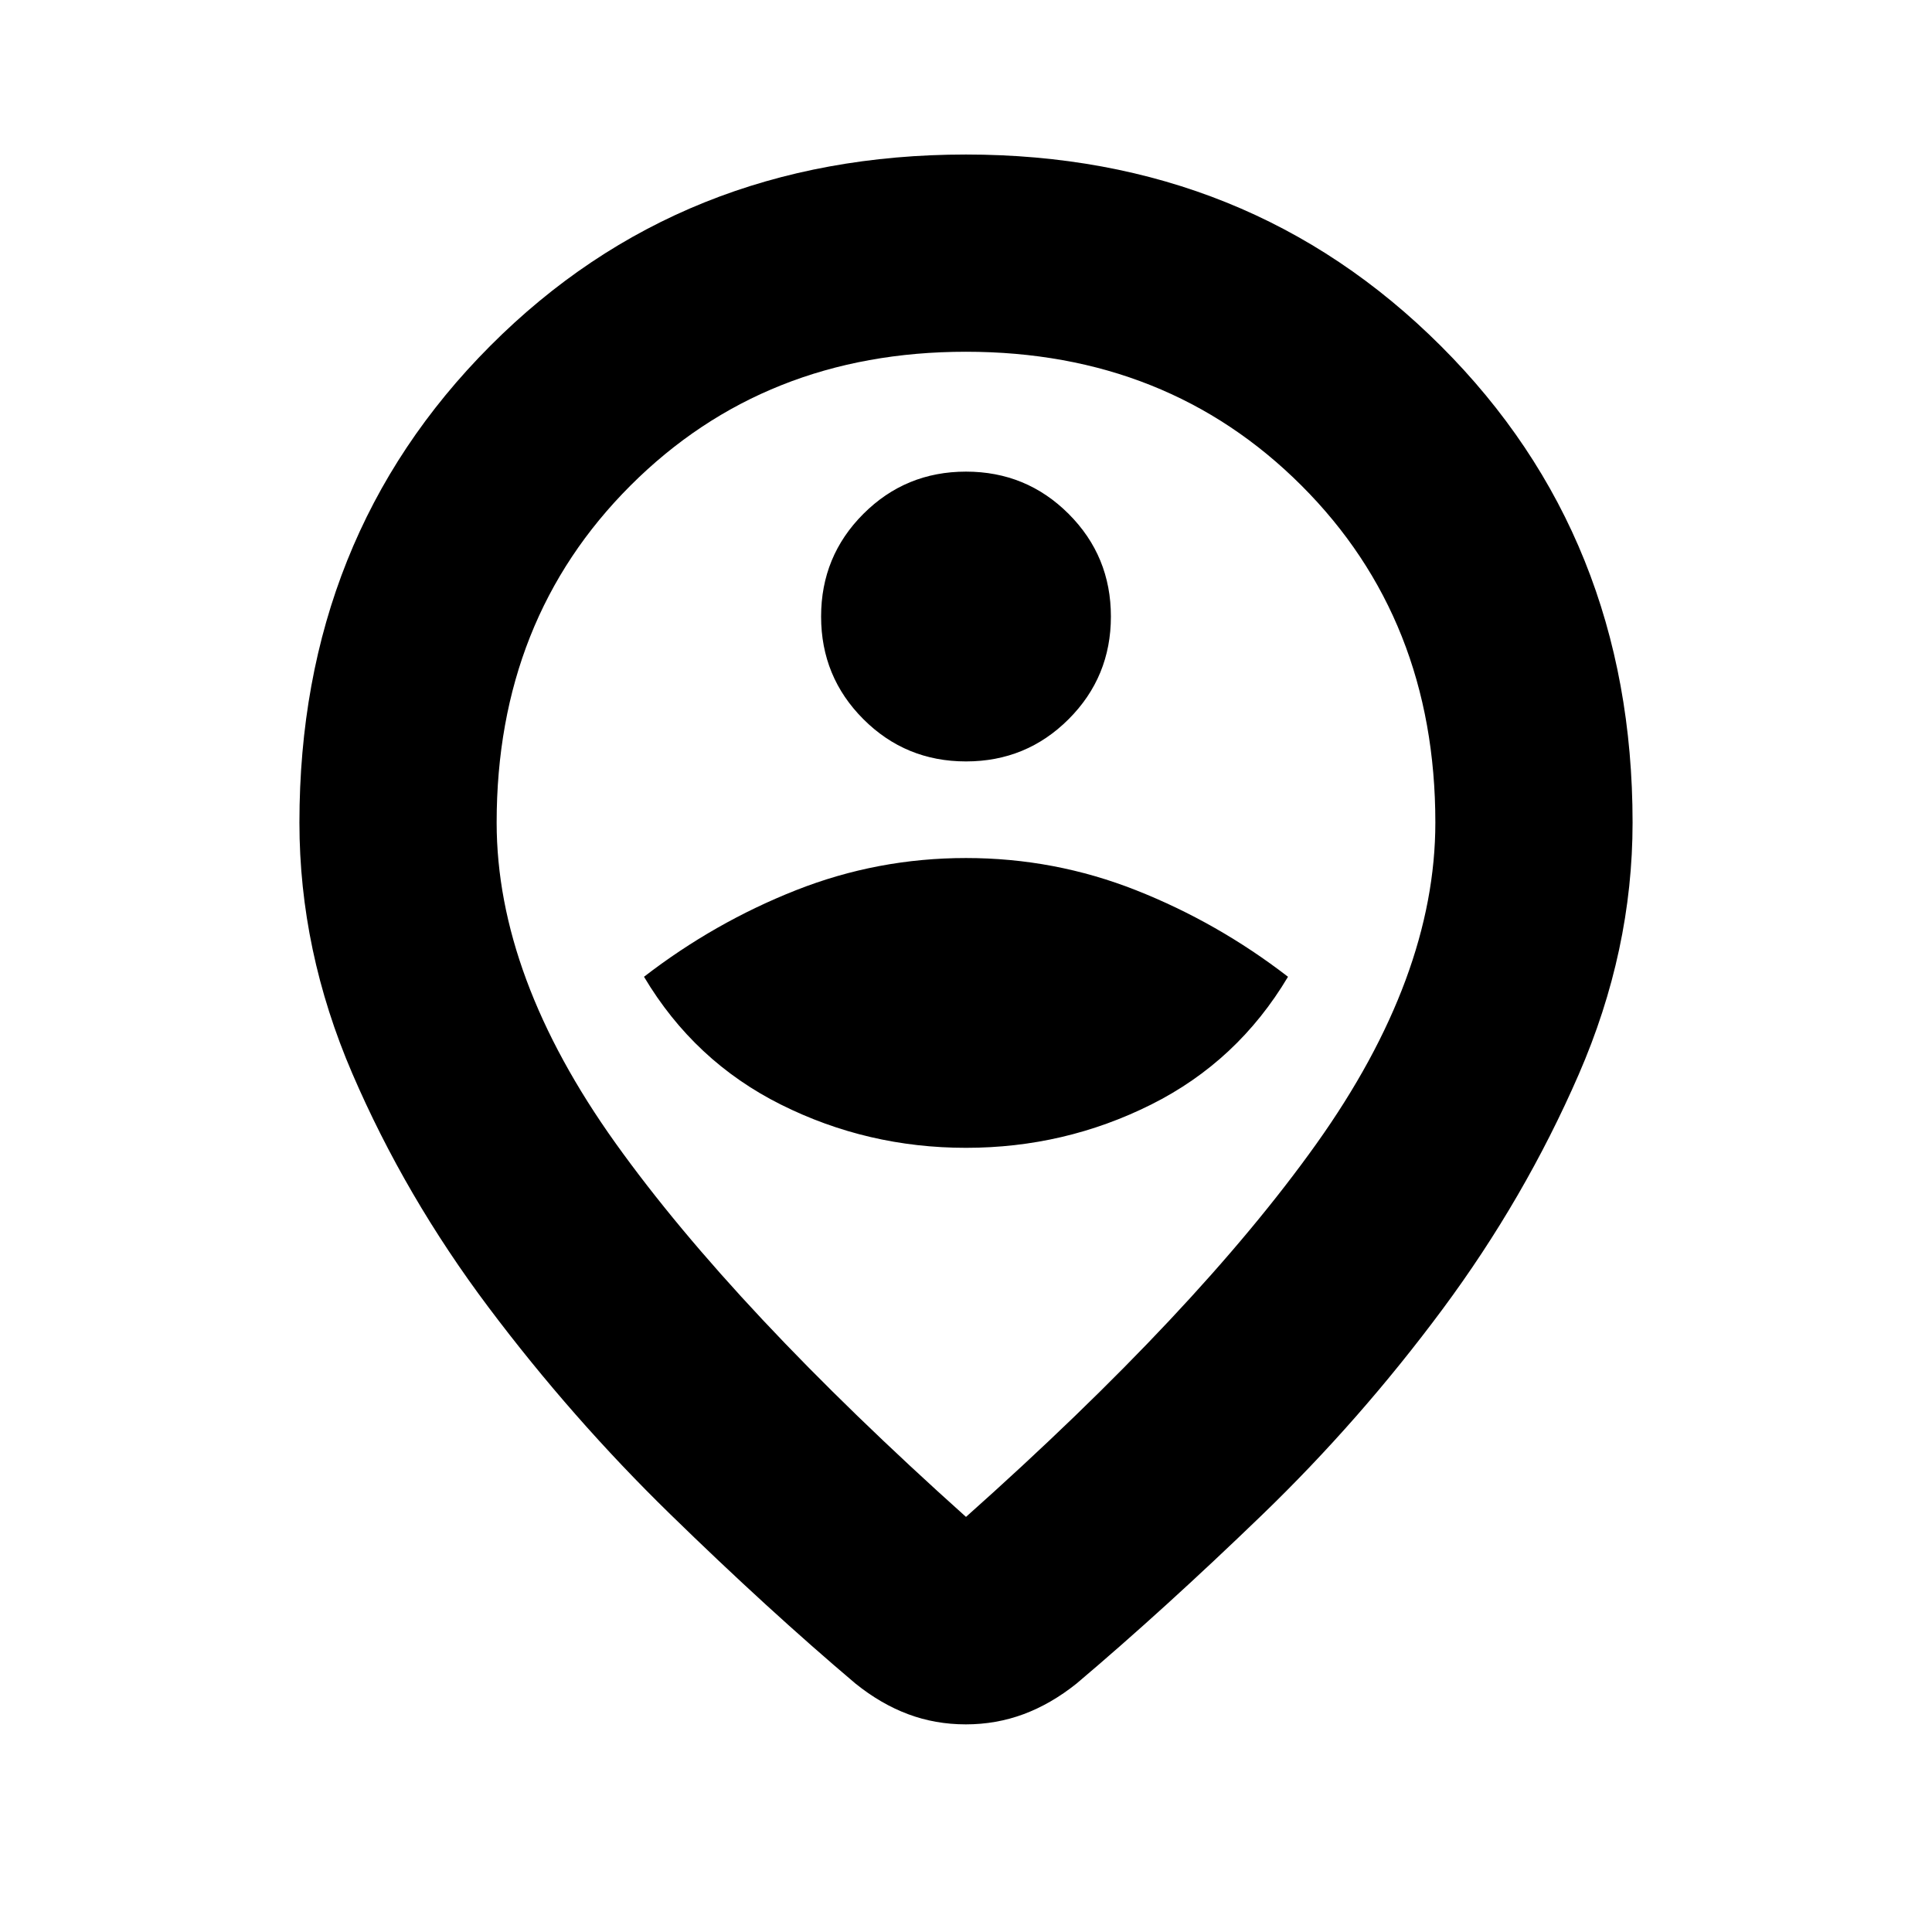 <svg xmlns="http://www.w3.org/2000/svg" height="20" viewBox="0 -960 960 960" width="20"><path d="M480-206.262Q595.043-308.74 654.13-391.674q59.087-82.935 59.087-159.587 0-101.025-66.541-167.491-66.542-66.465-166.696-66.465t-166.675 66.465q-66.522 66.466-66.522 167.491 0 76.652 59.087 159.304T480-206.262Zm-.135 103.089q-15.126 0-28.655-5.065-13.529-5.066-26.123-15.196-43.392-36.696-92.153-84.261T242.76-310.391q-41.413-55.13-67.696-116.174-26.282-61.044-26.282-124.696 0-141.755 94.795-236.856Q338.373-883.218 480-883.218q140.627 0 235.923 95.101 95.295 95.101 95.295 236.856 0 63.652-26.782 125.196-26.783 61.544-67.696 116.674-40.913 55.131-89.674 102.196-48.761 47.065-92.153 83.761-12.67 10.13-26.296 15.196-13.626 5.065-28.752 5.065ZM480-552Zm0 162.348q49 0 92-21.5t68-63.5q-35-27-75.5-43t-84.5-16q-44 0-84.5 16t-75.5 43q25 42 68 63.5t92 21.5Zm0-192q30 0 51-21t21-51q0-30-21-51t-51-21q-30 0-51 21t-21 51q0 30 21 51t51 21Z"/></svg>